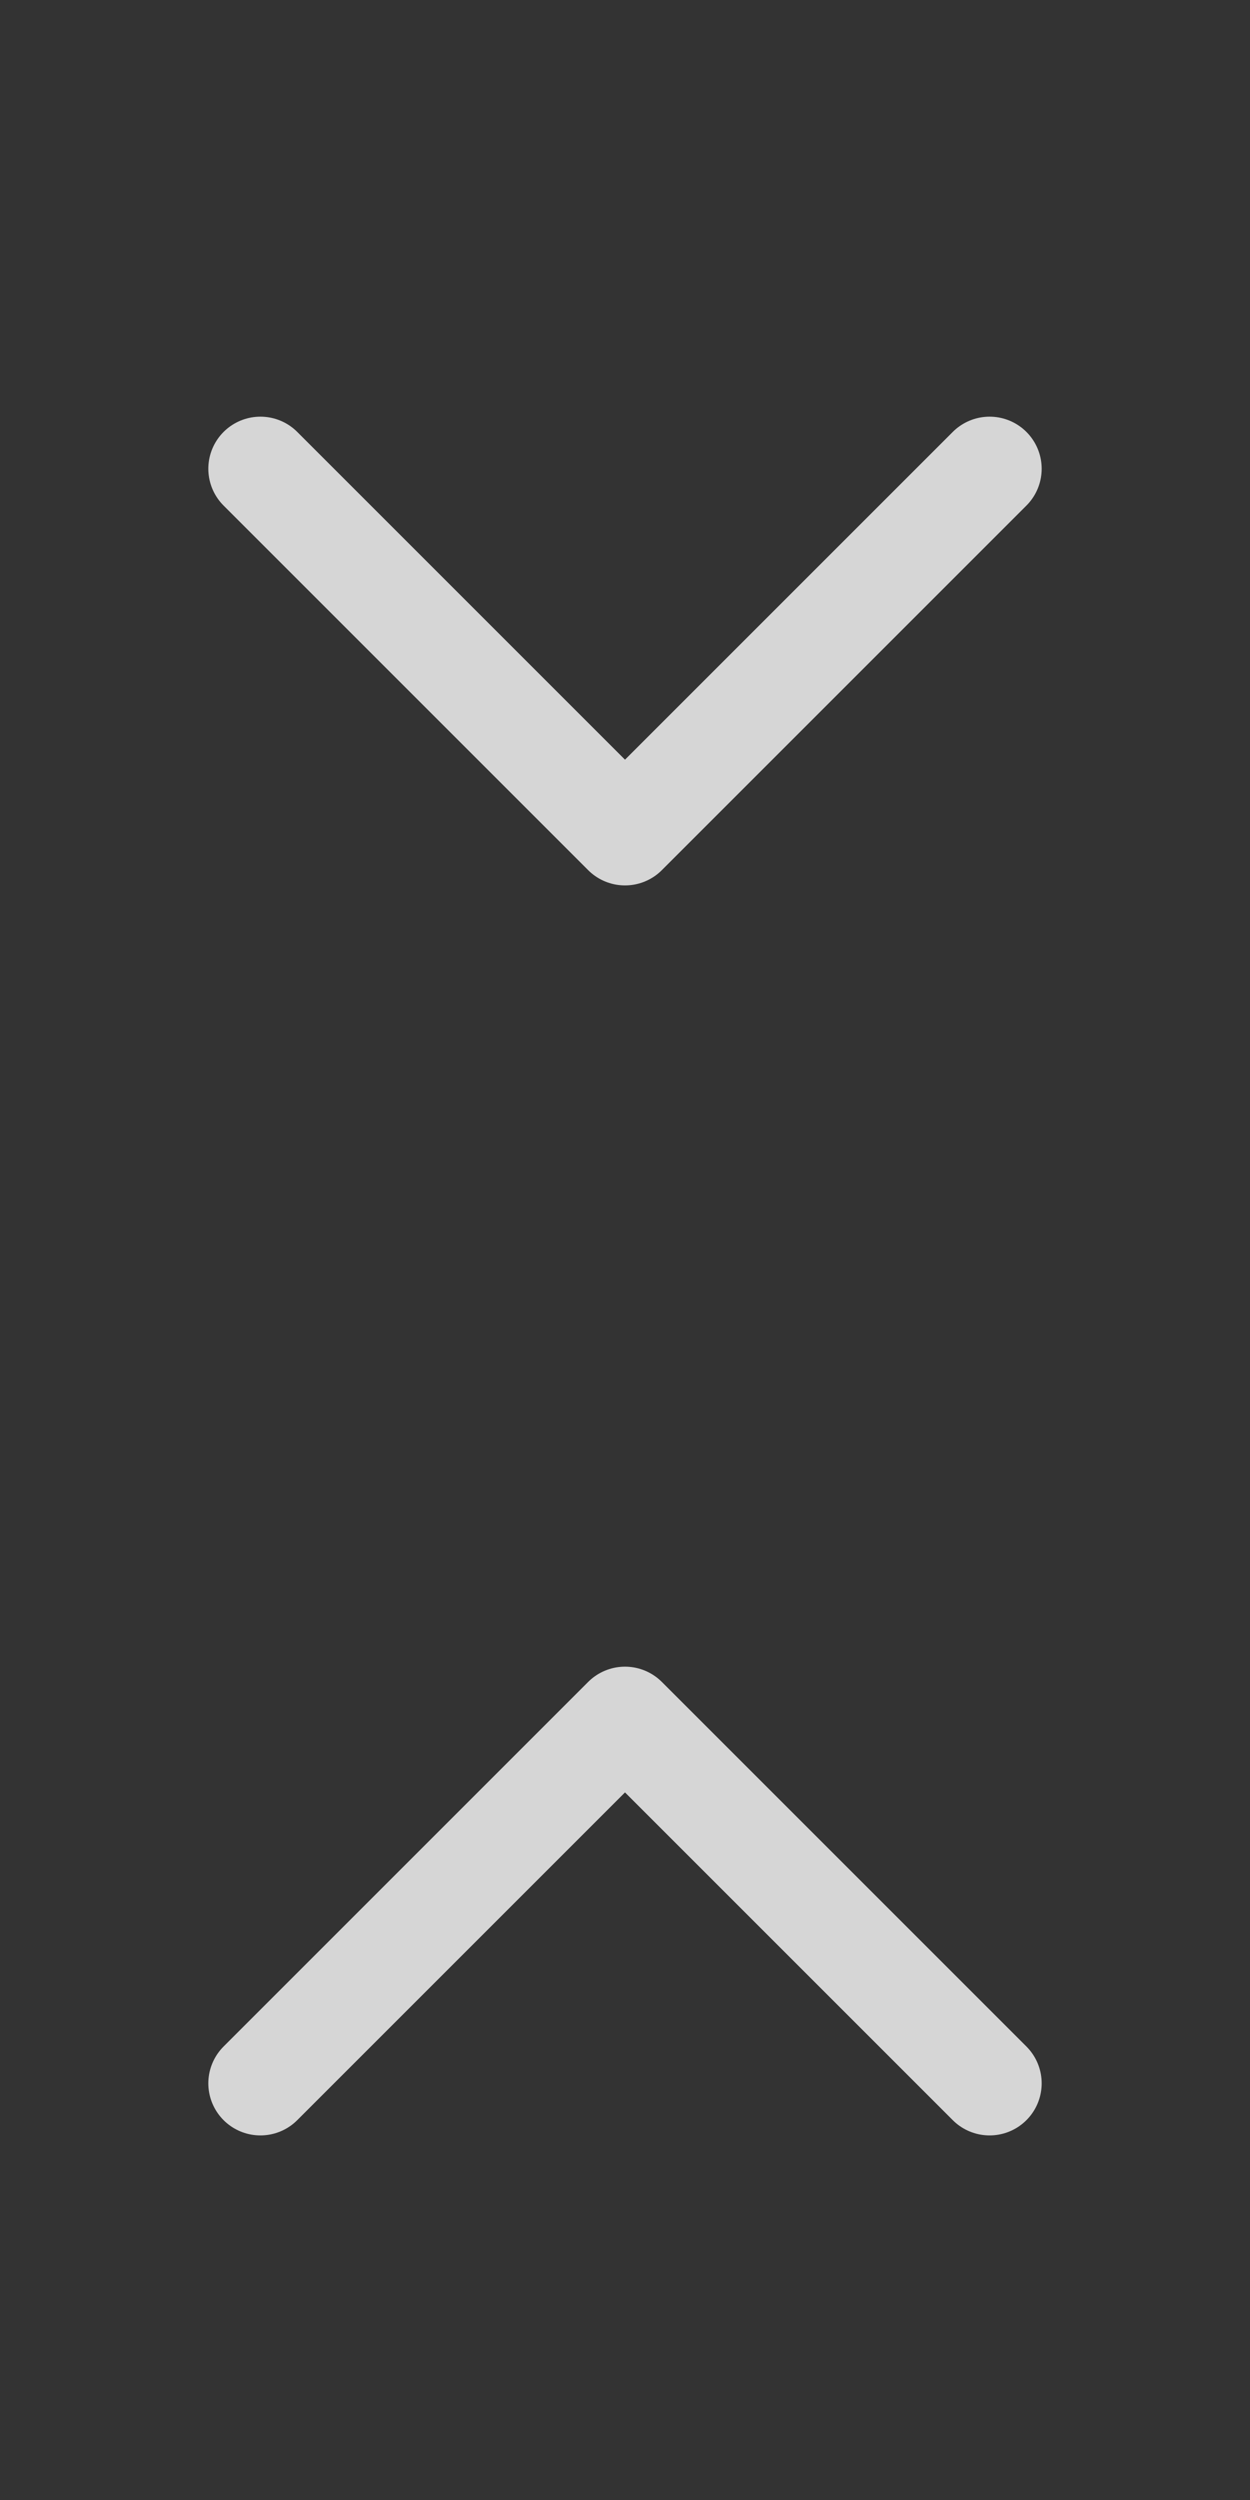 <svg width="24" height="48" viewBox="0 0 24 48" fill="none" xmlns="http://www.w3.org/2000/svg">
<rect x="0" y="0" width="24" height="48" fill="#333333" stroke="none"/>
<g opacity="0.8">
<path d="M19 9L12 16L5 9" stroke="white" stroke-width="2" stroke-linecap="round" stroke-linejoin="round"/>
</g>
<g opacity="0.8">
<path d="M19 40L12 33L5 40" stroke="white" stroke-width="2" stroke-linecap="round" stroke-linejoin="round"/>
</g>
</svg>
